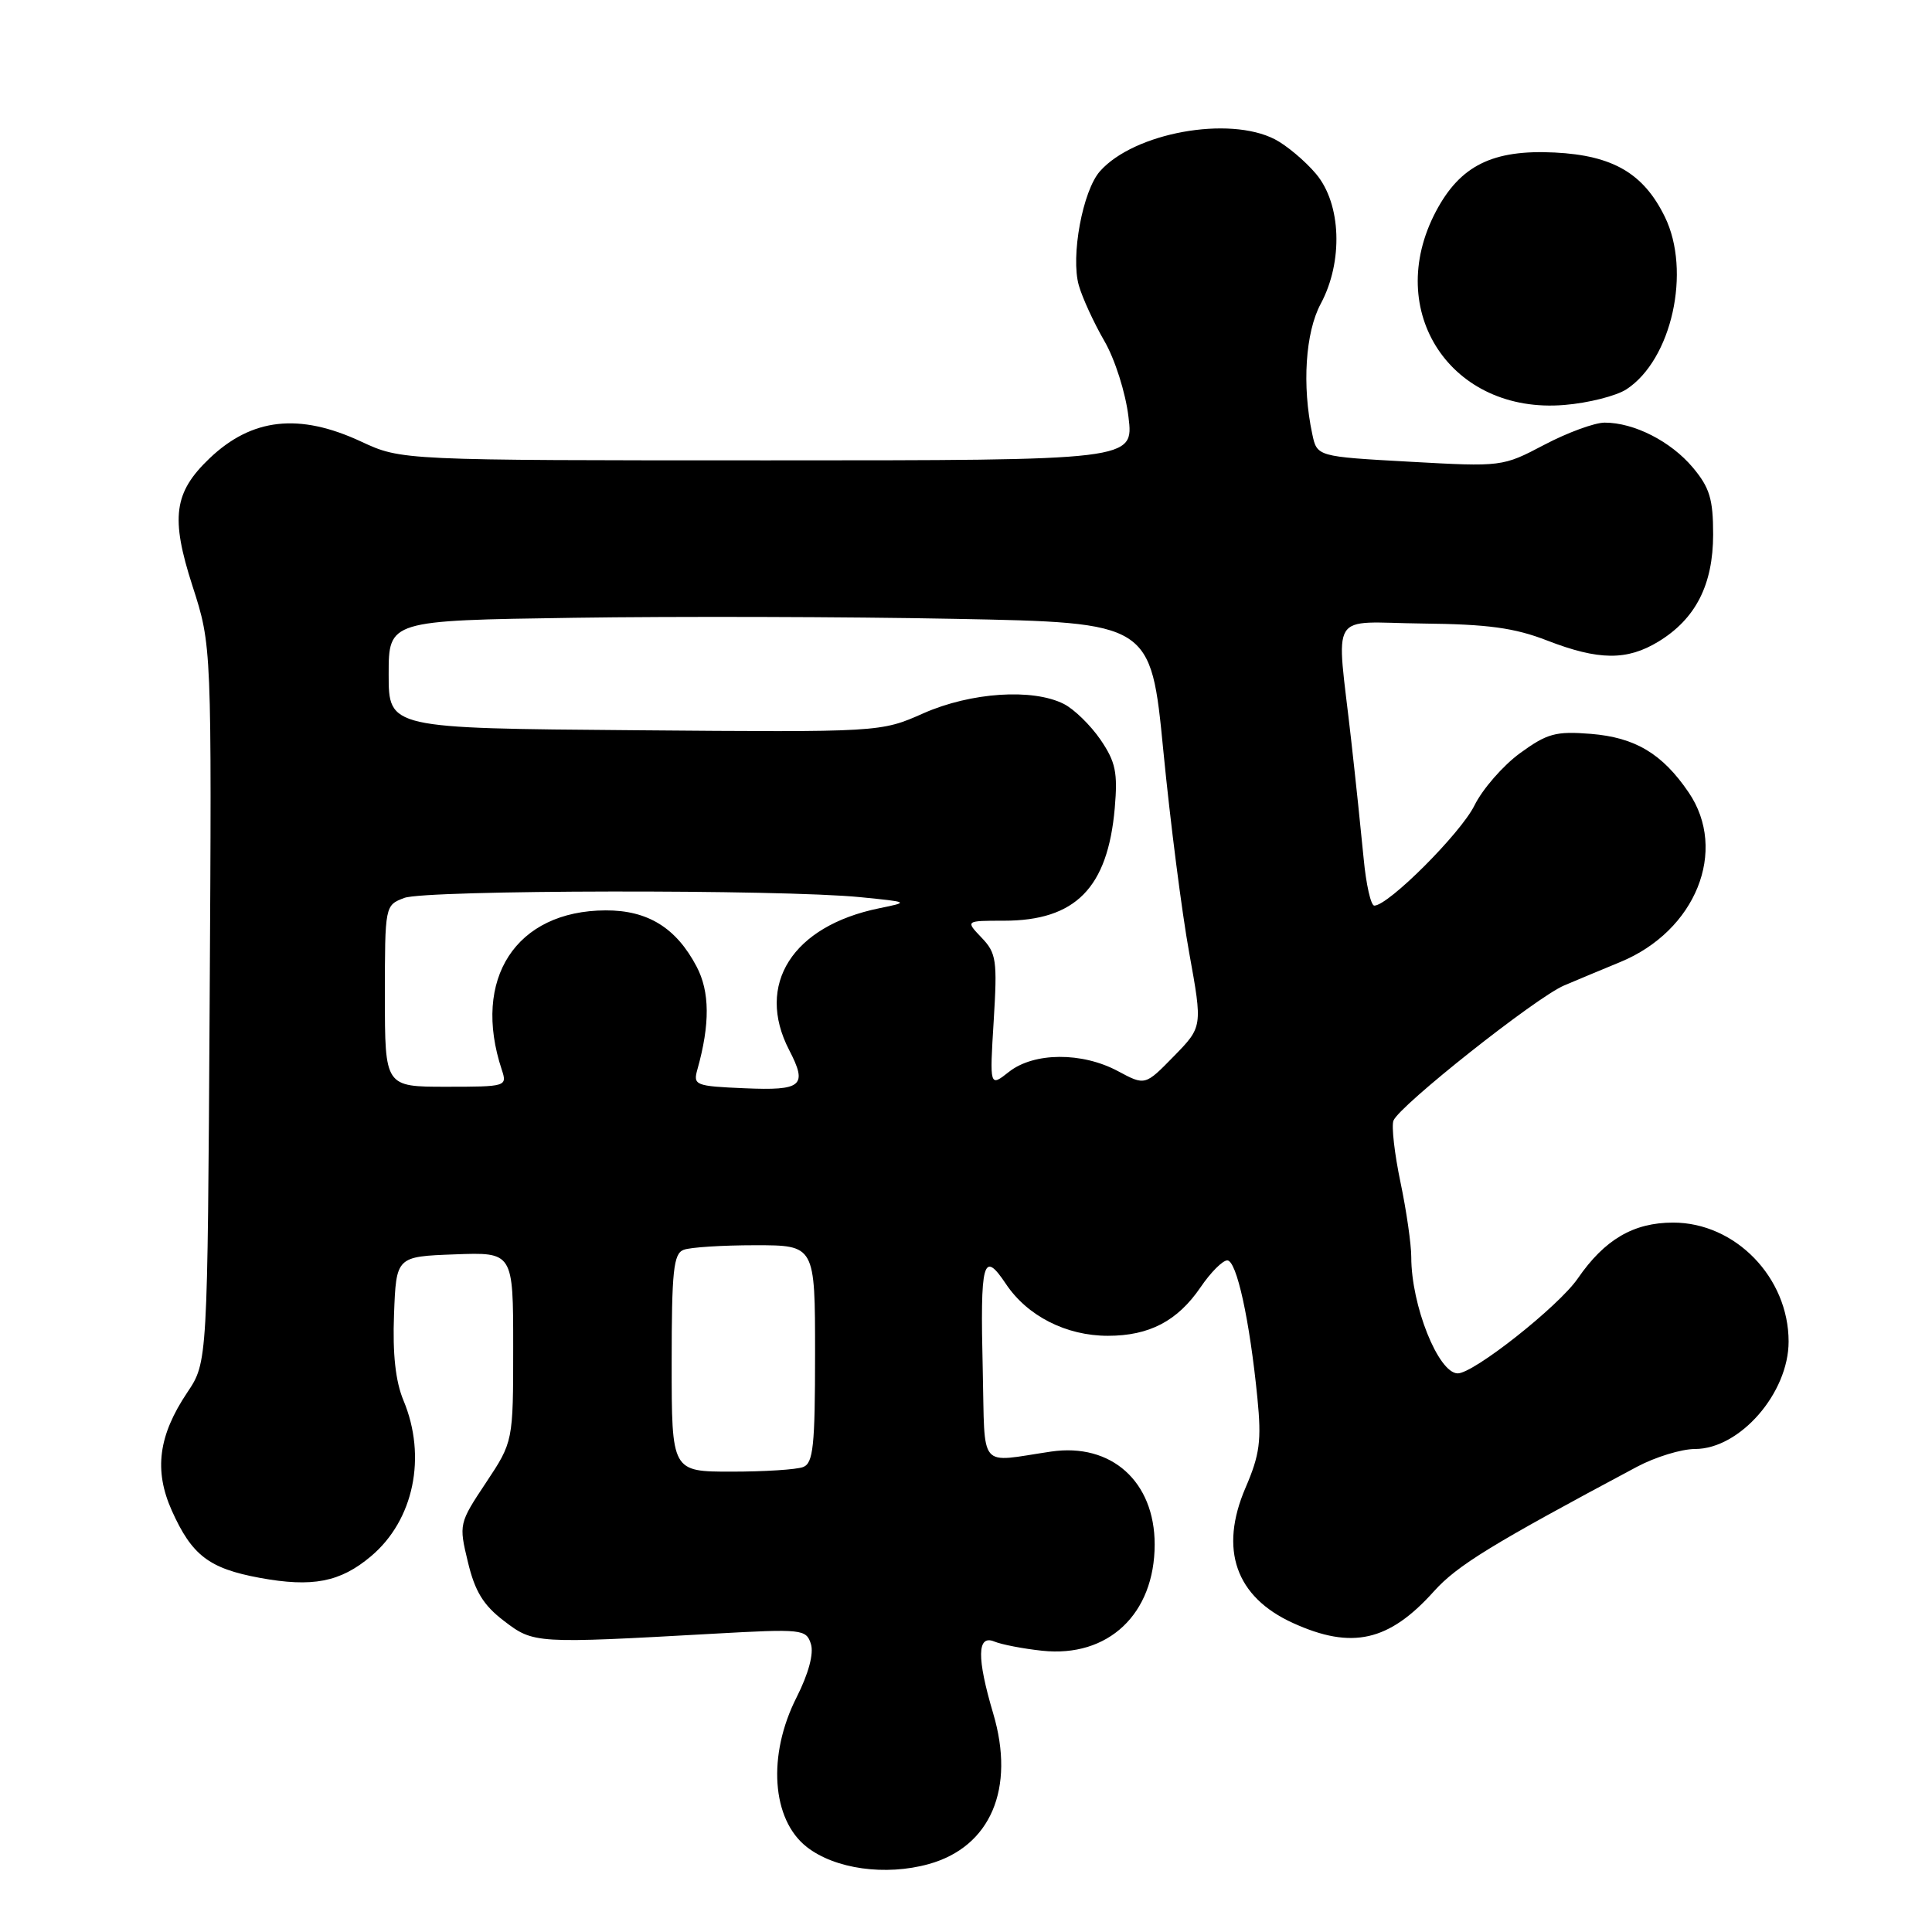 <?xml version="1.0" encoding="UTF-8" standalone="no"?>
<!DOCTYPE svg PUBLIC "-//W3C//DTD SVG 1.1//EN" "http://www.w3.org/Graphics/SVG/1.1/DTD/svg11.dtd" >
<svg xmlns="http://www.w3.org/2000/svg" xmlns:xlink="http://www.w3.org/1999/xlink" version="1.1" viewBox="0 0 256 256">
 <g >
 <path fill="currentColor"
d=" M 123.06 247.00 C 131.26 244.72 134.56 237.00 131.60 227.03 C 129.42 219.67 129.46 216.56 131.75 217.51 C 132.71 217.91 135.56 218.46 138.08 218.73 C 146.85 219.67 152.99 213.87 153.00 204.65 C 153.00 196.32 147.27 191.17 139.28 192.34 C 129.50 193.78 130.54 195.01 130.22 181.56 C 129.87 167.02 130.26 165.59 133.29 170.13 C 136.13 174.38 141.27 177.00 146.80 177.00 C 152.29 177.00 156.03 175.04 159.08 170.57 C 160.41 168.61 162.00 167.01 162.62 167.01 C 163.86 167.00 165.59 174.91 166.61 185.22 C 167.17 190.91 166.93 192.74 165.04 197.13 C 161.52 205.31 163.73 211.61 171.33 215.06 C 179.13 218.61 184.04 217.50 190.00 210.86 C 193.09 207.42 197.68 204.61 216.92 194.35 C 219.35 193.06 222.80 192.00 224.59 192.00 C 230.54 192.00 237.00 184.59 237.00 177.76 C 237.00 169.27 229.94 162.00 221.70 162.00 C 216.44 162.00 212.62 164.24 209.06 169.41 C 206.51 173.11 195.22 182.03 193.14 181.98 C 190.57 181.92 187.00 172.97 187.00 166.57 C 187.00 164.88 186.36 160.42 185.57 156.65 C 184.78 152.89 184.36 149.21 184.64 148.49 C 185.40 146.52 203.51 132.18 207.25 130.58 C 209.04 129.82 212.38 128.43 214.68 127.48 C 224.70 123.36 229.00 112.70 223.75 104.99 C 220.26 99.86 216.67 97.72 210.79 97.24 C 206.14 96.87 205.01 97.18 201.41 99.80 C 199.16 101.44 196.43 104.57 195.36 106.75 C 193.53 110.43 183.97 120.00 182.10 120.00 C 181.65 120.00 181.01 117.19 180.69 113.75 C 180.36 110.31 179.62 103.22 179.03 98.00 C 177.07 80.53 175.87 82.48 188.50 82.62 C 197.14 82.71 200.68 83.19 205.00 84.87 C 211.84 87.52 215.58 87.55 219.76 85.01 C 224.69 82.00 226.99 77.48 227.00 70.83 C 227.00 66.12 226.54 64.61 224.30 61.94 C 221.38 58.47 216.52 56.00 212.63 56.00 C 211.30 56.00 207.70 57.32 204.64 58.93 C 199.09 61.85 199.02 61.86 186.79 61.18 C 174.51 60.50 174.51 60.50 173.88 57.50 C 172.51 51.10 172.97 44.04 175.00 40.26 C 178.00 34.66 177.73 27.02 174.38 23.04 C 172.94 21.33 170.49 19.27 168.93 18.46 C 162.83 15.31 150.28 17.59 145.76 22.68 C 143.46 25.26 141.85 33.98 142.95 37.82 C 143.42 39.47 144.94 42.77 146.32 45.16 C 147.73 47.58 149.15 52.04 149.53 55.25 C 150.23 61.00 150.23 61.00 101.71 61.00 C 53.20 61.00 53.20 61.00 47.85 58.51 C 39.65 54.69 33.37 55.39 27.77 60.73 C 23.03 65.25 22.58 68.58 25.50 77.63 C 28.06 85.56 28.06 85.56 27.78 133.03 C 27.50 180.50 27.50 180.50 24.82 184.50 C 20.99 190.21 20.38 194.82 22.76 200.15 C 25.42 206.09 27.69 207.83 34.40 209.07 C 41.40 210.36 45.08 209.65 49.16 206.21 C 54.83 201.44 56.58 193.03 53.46 185.56 C 52.41 183.04 52.01 179.42 52.21 174.18 C 52.50 166.50 52.50 166.50 60.25 166.21 C 68.00 165.92 68.00 165.92 68.00 178.47 C 68.00 191.03 68.00 191.03 64.39 196.47 C 60.82 201.84 60.79 201.97 62.00 206.98 C 62.93 210.87 64.05 212.70 66.78 214.78 C 70.72 217.79 70.88 217.80 94.65 216.47 C 106.31 215.82 106.83 215.88 107.45 217.84 C 107.85 219.11 107.14 221.76 105.55 224.91 C 101.66 232.58 102.25 241.10 106.91 244.74 C 110.65 247.66 117.33 248.59 123.06 247.00 Z  M 215.52 51.58 C 221.52 47.65 224.12 35.92 220.60 28.73 C 217.78 22.97 213.72 20.60 206.02 20.21 C 197.79 19.80 193.49 21.92 190.27 28.01 C 183.26 41.27 192.31 54.91 207.29 53.66 C 210.47 53.40 214.17 52.46 215.52 51.58 Z  M 89.00 180.61 C 89.00 168.40 89.24 166.12 90.58 165.61 C 91.45 165.27 95.73 165.00 100.08 165.00 C 108.00 165.00 108.00 165.00 108.00 179.39 C 108.00 191.60 107.76 193.88 106.42 194.39 C 105.55 194.73 101.27 195.00 96.92 195.00 C 89.00 195.00 89.00 195.00 89.00 180.61 Z  M 98.65 144.20 C 92.12 143.92 91.82 143.80 92.41 141.70 C 94.09 135.71 94.06 131.40 92.30 128.07 C 89.60 122.94 85.84 120.61 80.25 120.63 C 68.37 120.67 62.49 129.69 66.49 141.75 C 67.22 143.96 67.09 144.00 59.12 144.00 C 51.00 144.00 51.00 144.00 51.00 131.98 C 51.00 119.99 51.01 119.95 53.57 118.98 C 56.39 117.90 103.48 117.83 114.00 118.88 C 120.50 119.53 120.50 119.53 116.50 120.35 C 105.00 122.70 100.08 130.45 104.56 139.12 C 107.04 143.90 106.30 144.53 98.65 144.20 Z  M 131.67 135.27 C 132.16 127.26 132.03 126.30 130.07 124.25 C 127.92 122.00 127.92 122.00 133.01 122.00 C 142.51 122.00 146.78 117.66 147.71 107.09 C 148.12 102.36 147.83 100.96 145.82 98.01 C 144.51 96.10 142.33 93.97 140.97 93.28 C 136.84 91.19 128.67 91.73 122.37 94.51 C 116.69 97.03 116.69 97.03 84.10 96.76 C 51.50 96.50 51.50 96.50 51.50 89.36 C 51.50 82.22 51.50 82.22 76.00 81.86 C 89.47 81.66 112.20 81.72 126.50 82.00 C 152.49 82.50 152.49 82.50 154.15 99.50 C 155.06 108.85 156.60 120.90 157.58 126.28 C 159.35 136.06 159.35 136.06 155.54 139.96 C 151.73 143.86 151.73 143.86 148.13 141.93 C 143.37 139.38 137.01 139.42 133.70 142.02 C 131.13 144.05 131.13 144.05 131.67 135.27 Z "/>
</g>
</svg>